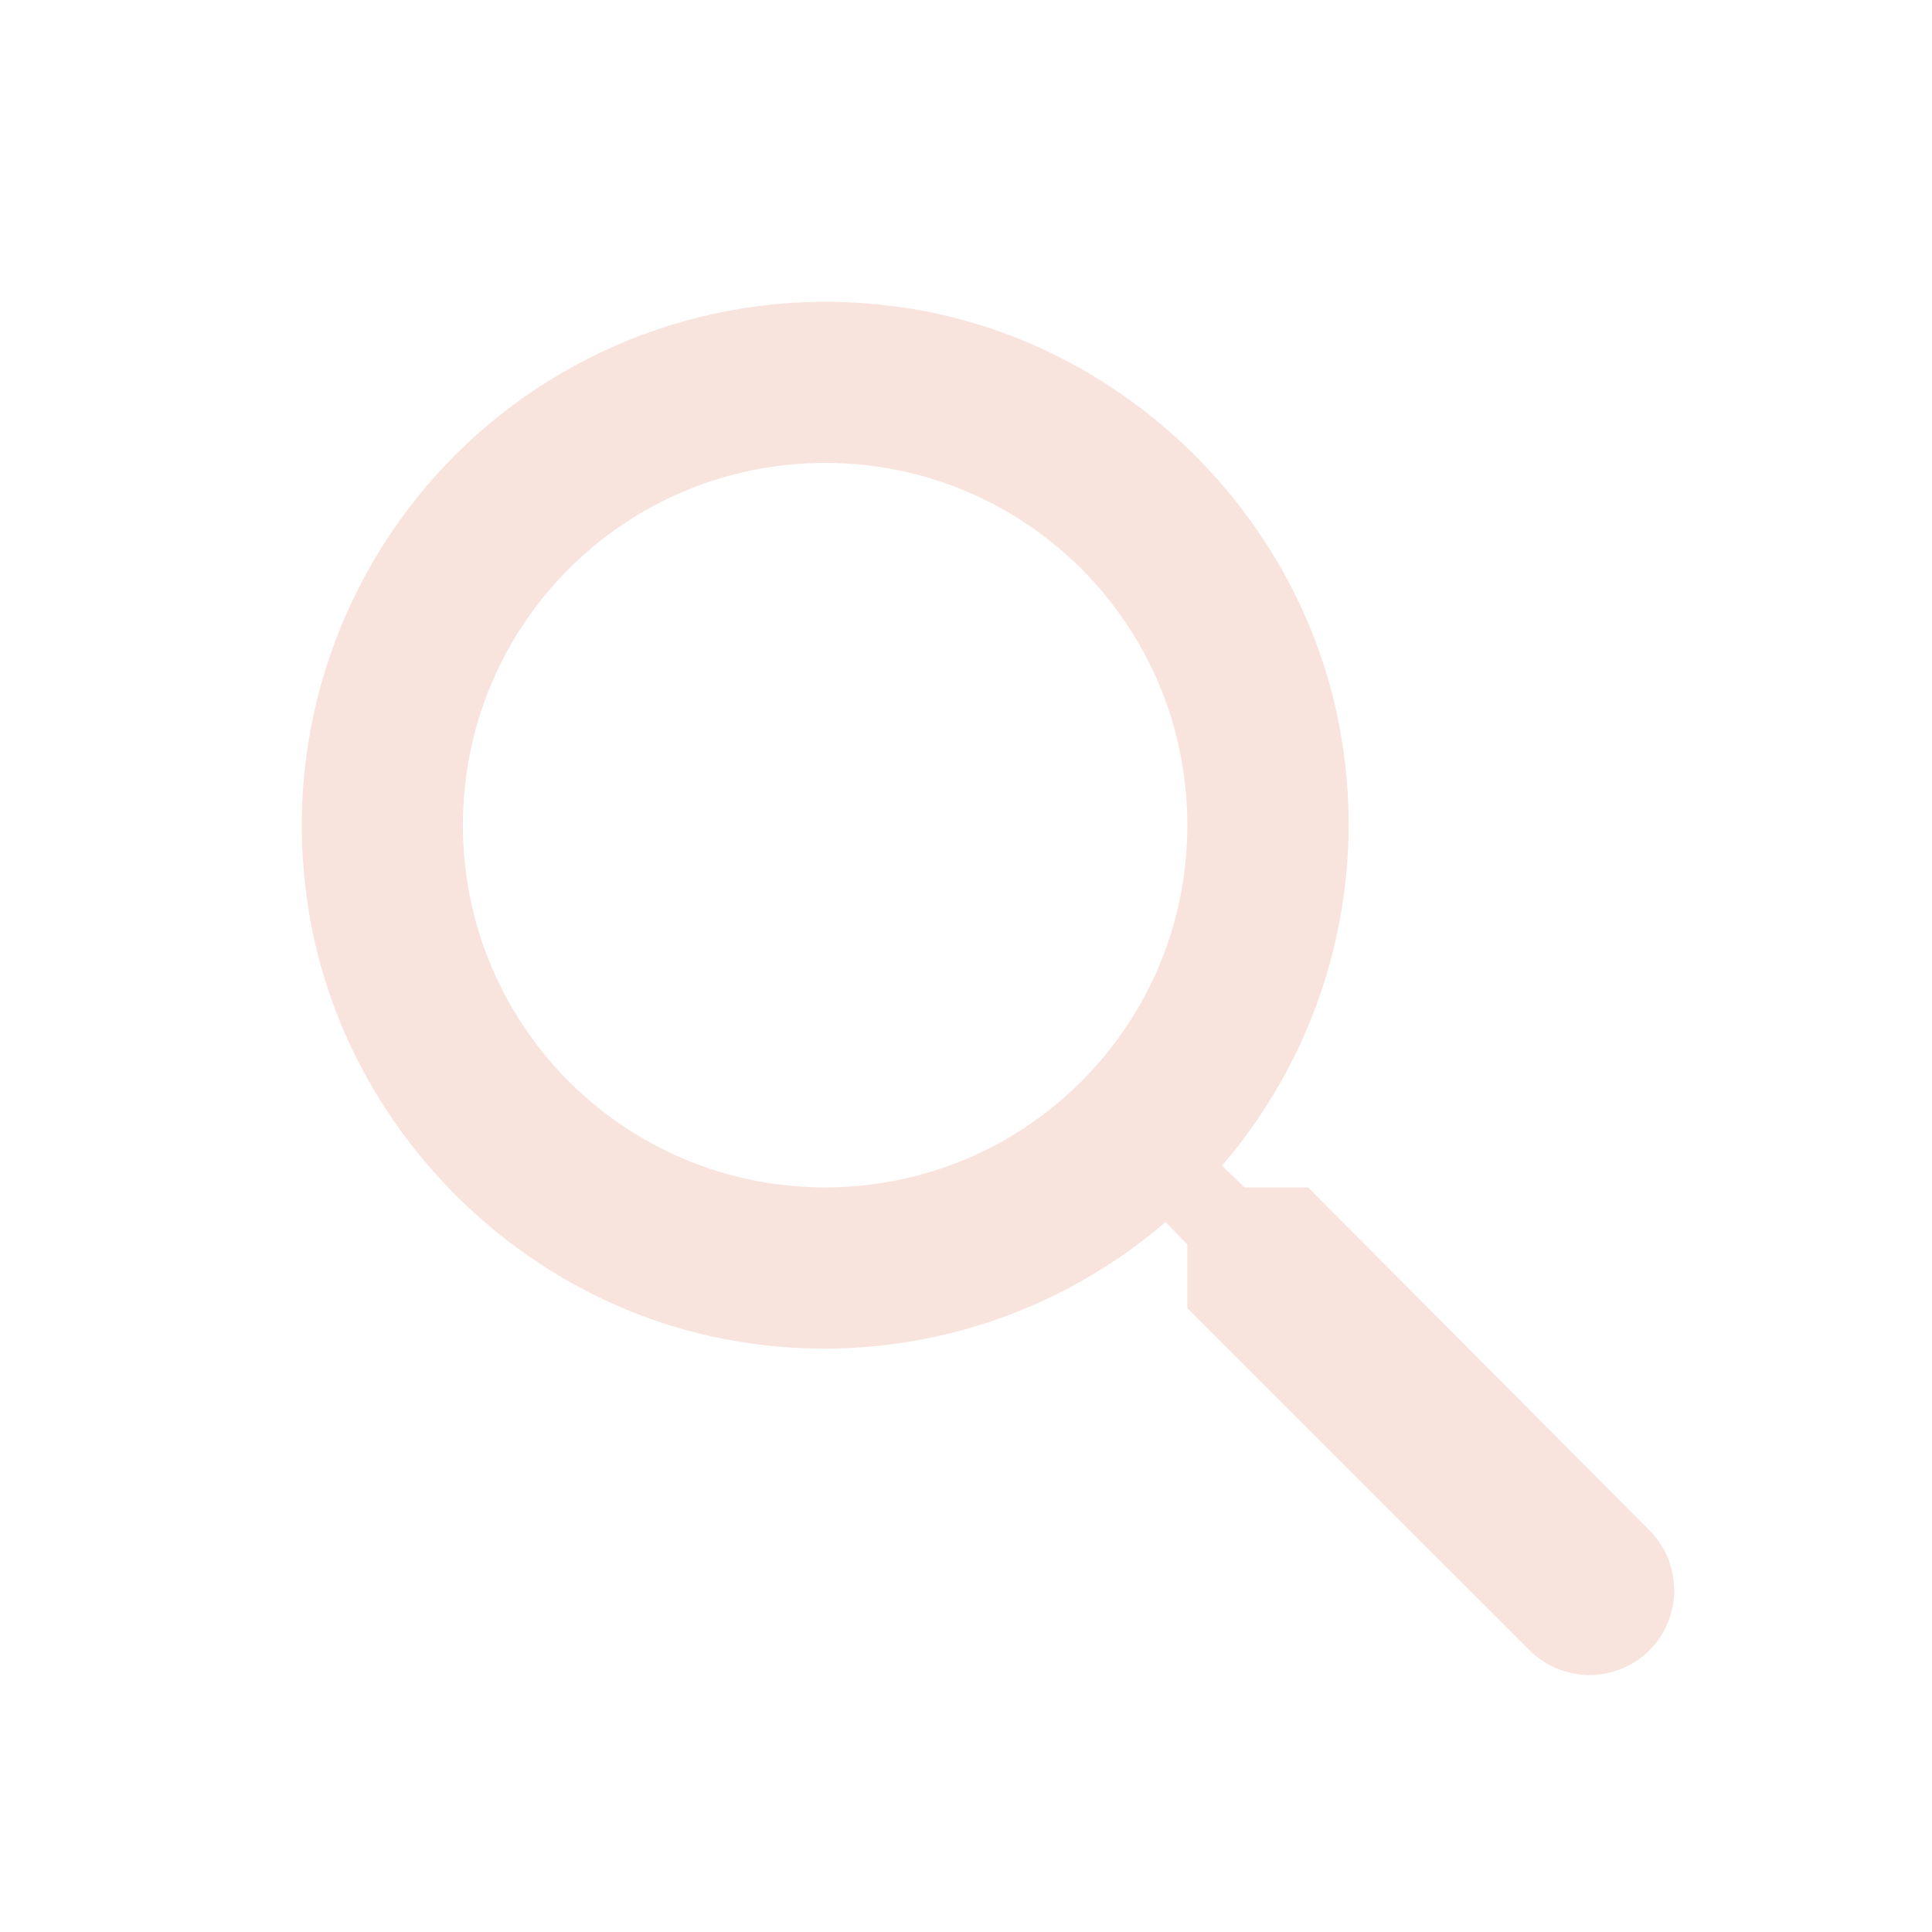 <svg width="32" height="32" viewBox="0 0 32 32" fill="none" xmlns="http://www.w3.org/2000/svg">
<path d="M21.666 19.667H20.613L20.24 19.307C21.073 18.339 21.682 17.198 22.023 15.967C22.364 14.737 22.429 13.445 22.213 12.187C21.587 8.48 18.493 5.52 14.76 5.067C13.447 4.901 12.114 5.037 10.863 5.465C9.611 5.894 8.474 6.603 7.538 7.538C6.603 8.474 5.894 9.611 5.465 10.863C5.037 12.114 4.9 13.447 5.067 14.76C5.52 18.493 8.48 21.587 12.187 22.213C13.445 22.429 14.736 22.364 15.967 22.023C17.198 21.682 18.338 21.073 19.306 20.24L19.666 20.613V21.667L25.333 27.333C25.88 27.88 26.773 27.88 27.32 27.333C27.866 26.787 27.866 25.893 27.32 25.347L21.666 19.667ZM13.666 19.667C10.347 19.667 7.667 16.987 7.667 13.667C7.667 10.347 10.347 7.667 13.666 7.667C16.986 7.667 19.666 10.347 19.666 13.667C19.666 16.987 16.986 19.667 13.666 19.667Z" fill="#F9E4DD"/>
</svg>
